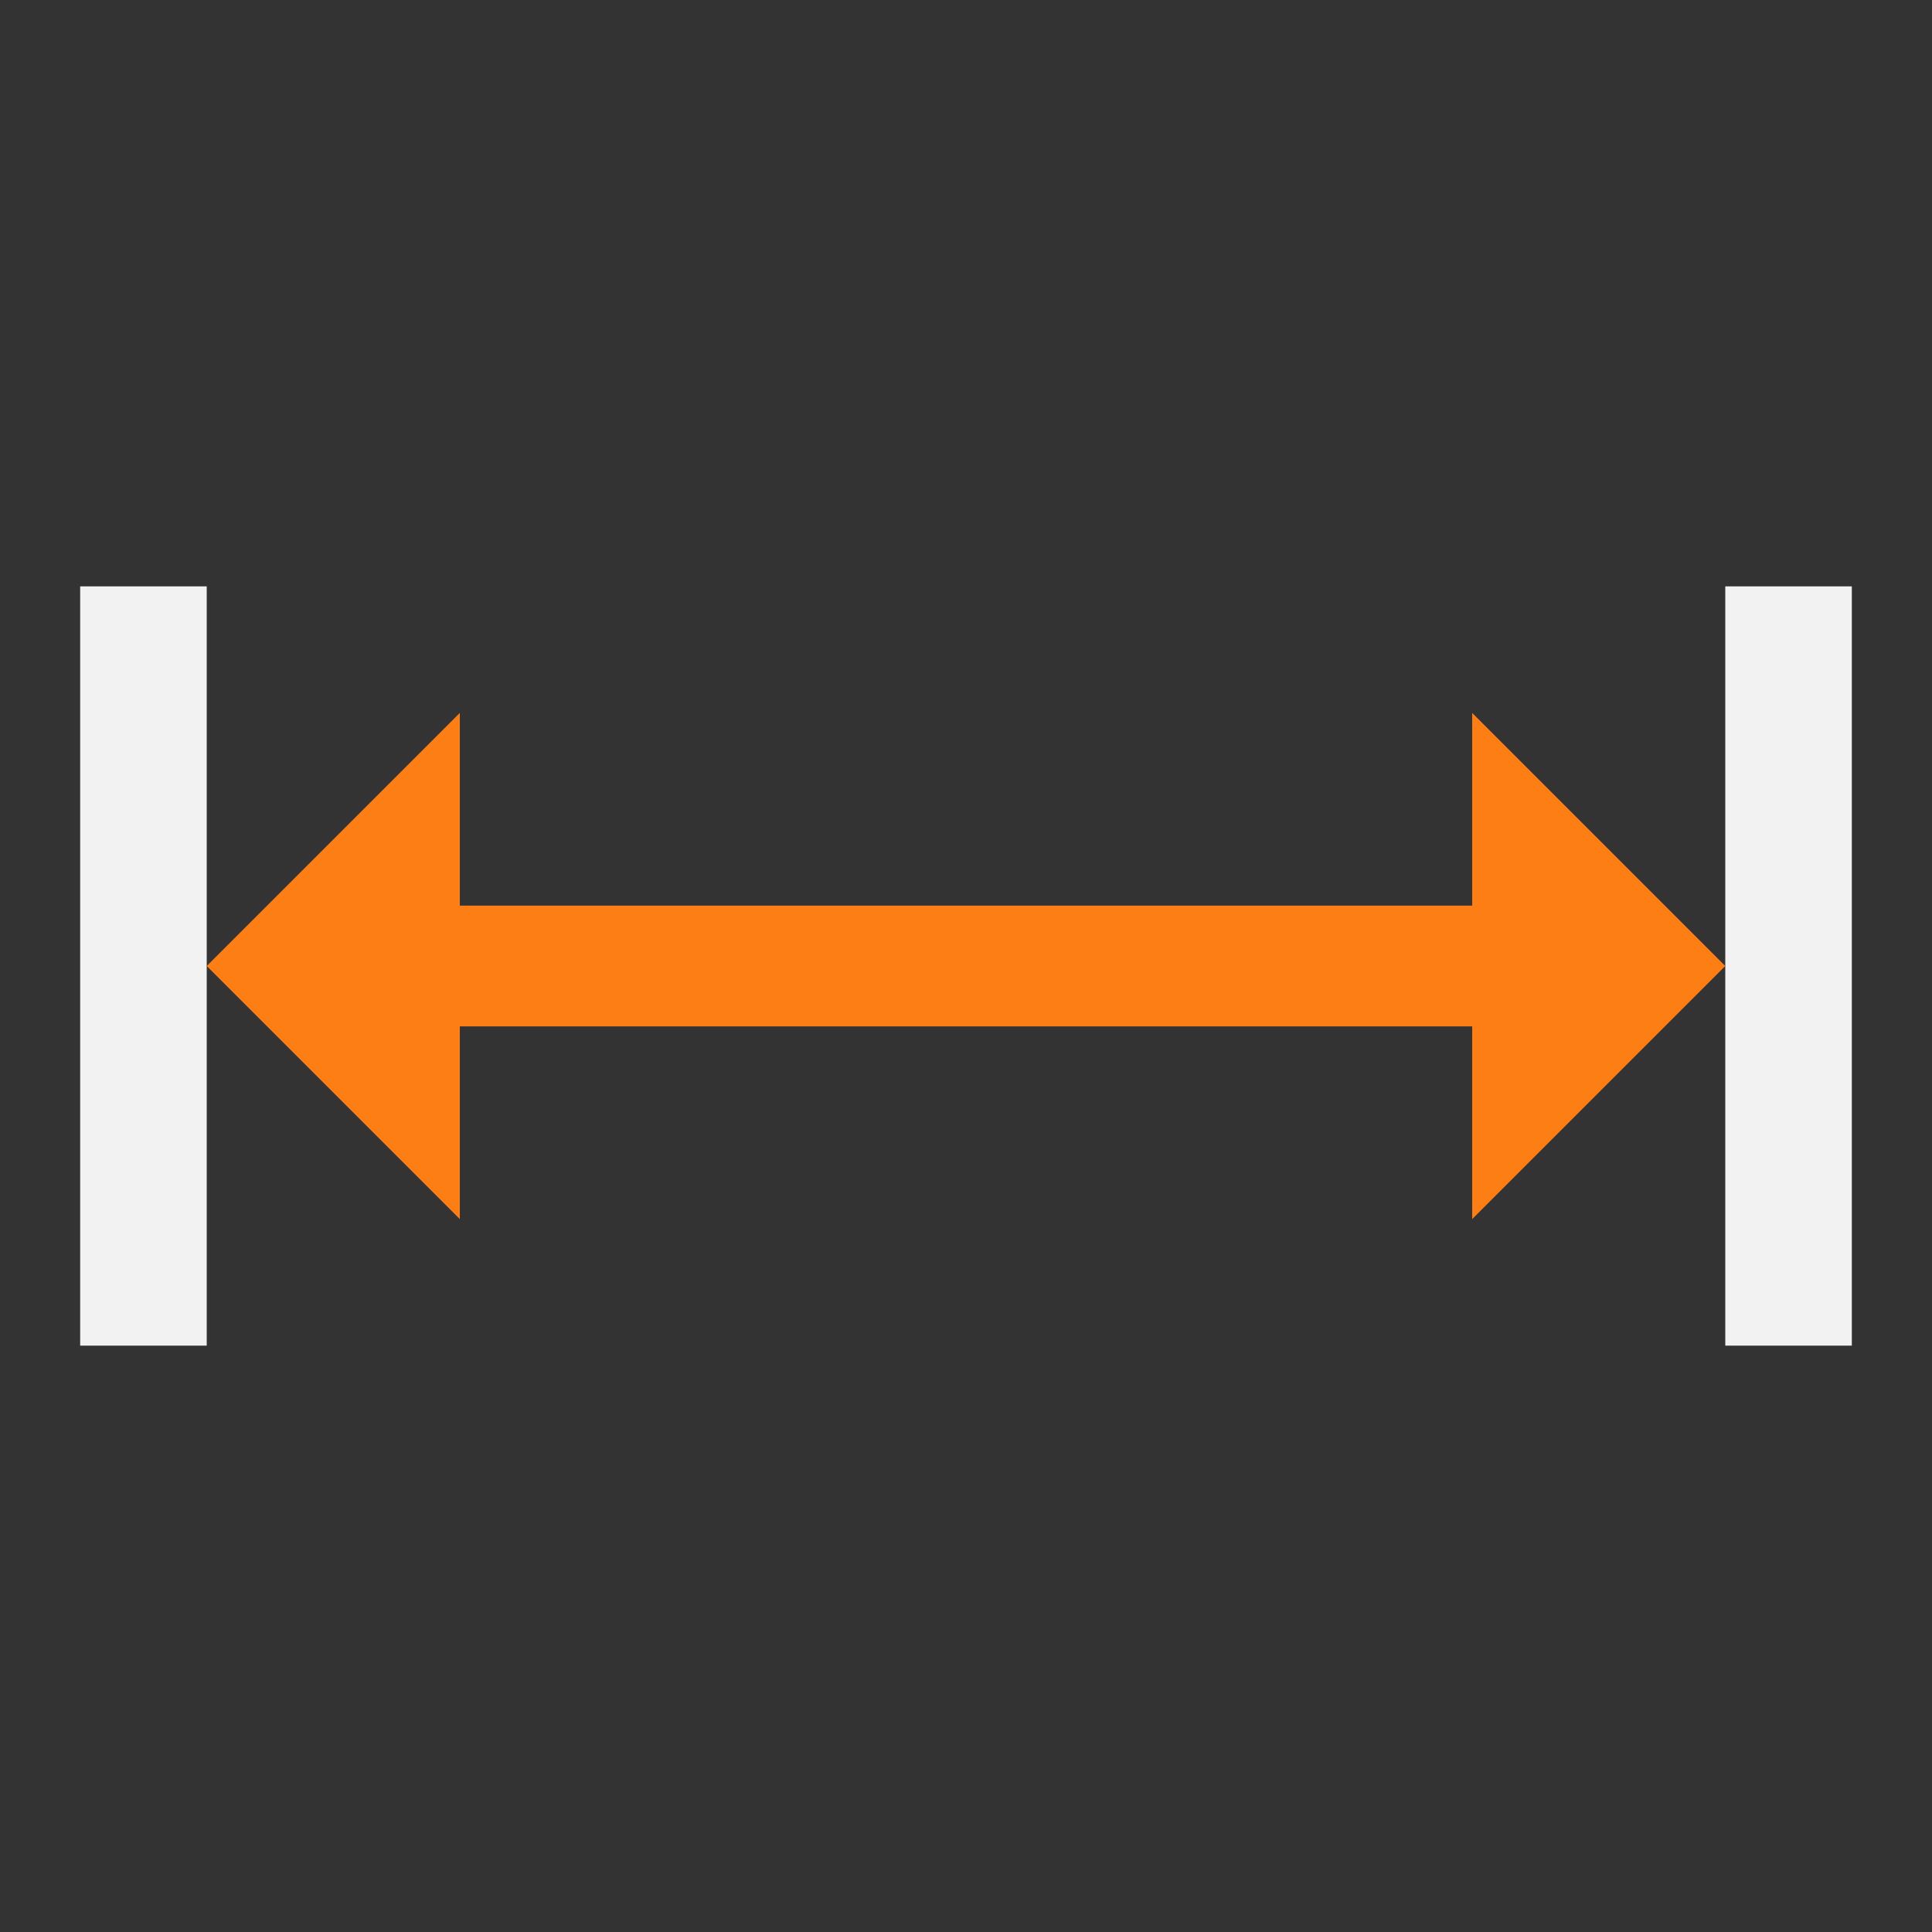 <?xml version="1.0" encoding="UTF-8" standalone="no"?>
<svg
   width="48"
   height="48"
   viewBox="0 0 24 24"
   fill="none"
   version="1.1"
   id="svg12"
   sodipodi:docname="Constraint_HorizontalDistance.svg"
   inkscape:version="1.2.2 (b0a8486541, 2022-12-01)"
   xmlns:inkscape="http://www.inkscape.org/namespaces/inkscape"
   xmlns:sodipodi="http://sodipodi.sourceforge.net/DTD/sodipodi-0.dtd"
   xmlns="http://www.w3.org/2000/svg"
   xmlns:svg="http://www.w3.org/2000/svg">
  <rect x="0" y="0" width="24" height="24" fill="#333333" stroke="none"/>
  <defs
     id="defs16" />
  <sodipodi:namedview
     id="namedview14"
     pagecolor="#505050"
     bordercolor="#ffffff"
     borderopacity="1"
     inkscape:showpageshadow="0"
     inkscape:pageopacity="0"
     inkscape:pagecheckerboard="1"
     inkscape:deskcolor="#505050"
     showgrid="false"
     showguides="true"
     inkscape:zoom="22.833333"
     inkscape:cx="19.248175"
     inkscape:cy="25.029197"
     inkscape:window-width="2560"
     inkscape:window-height="1369"
     inkscape:window-x="0"
     inkscape:window-y="0"
     inkscape:window-maximized="1"
     inkscape:current-layer="svg12">
    <sodipodi:guide
       position="2.354,23.004"
       orientation="0,-1"
       id="guide245"
       inkscape:locked="false" />
    <sodipodi:guide
       position="0.996,21.131"
       orientation="1,0"
       id="guide247"
       inkscape:locked="false" />
    <sodipodi:guide
       position="23.004,0"
       orientation="1,0"
       id="guide249"
       inkscape:locked="false" />
    <sodipodi:guide
       position="21.405,0.985"
       orientation="0,-1"
       id="guide251"
       inkscape:locked="false" />
  </sodipodi:namedview>
  <rect
     x="7.284"
     y="-23.004"
     width="9.432"
     height="1.572"
     transform="rotate(90)"
     fill="#f2f2f2"
     id="rect2"
     style="stroke-width:1.048" />
  <rect
     x="7.284"
     y="-2.568"
     width="9.432"
     height="1.572"
     transform="rotate(90)"
     fill="#f2f2f2"
     id="rect4"
     style="stroke-width:1.048" />
  <path
     d="M 18.288,8.856 21.432,12 18.288,15.144 Z"
     id="path6"
     style="fill:#fd7e14;stroke-width:1.048;opacity:1" />
  <path
     d="M 5.712,15.144 2.568,12 l 3.144,-3.144 z"
     id="path8"
     style="fill:#fd7e14;stroke-width:1.048;opacity:1" />
  <path
     style="fill:#fd7e14;fill-rule:evenodd;stroke:#fd7e14;stroke-width:1.5;stroke-linecap:round;stroke-dashoffset:7.71;paint-order:markers fill stroke"
     d="M 4.14,12 H 19.86"
     id="path5659" />
</svg>
